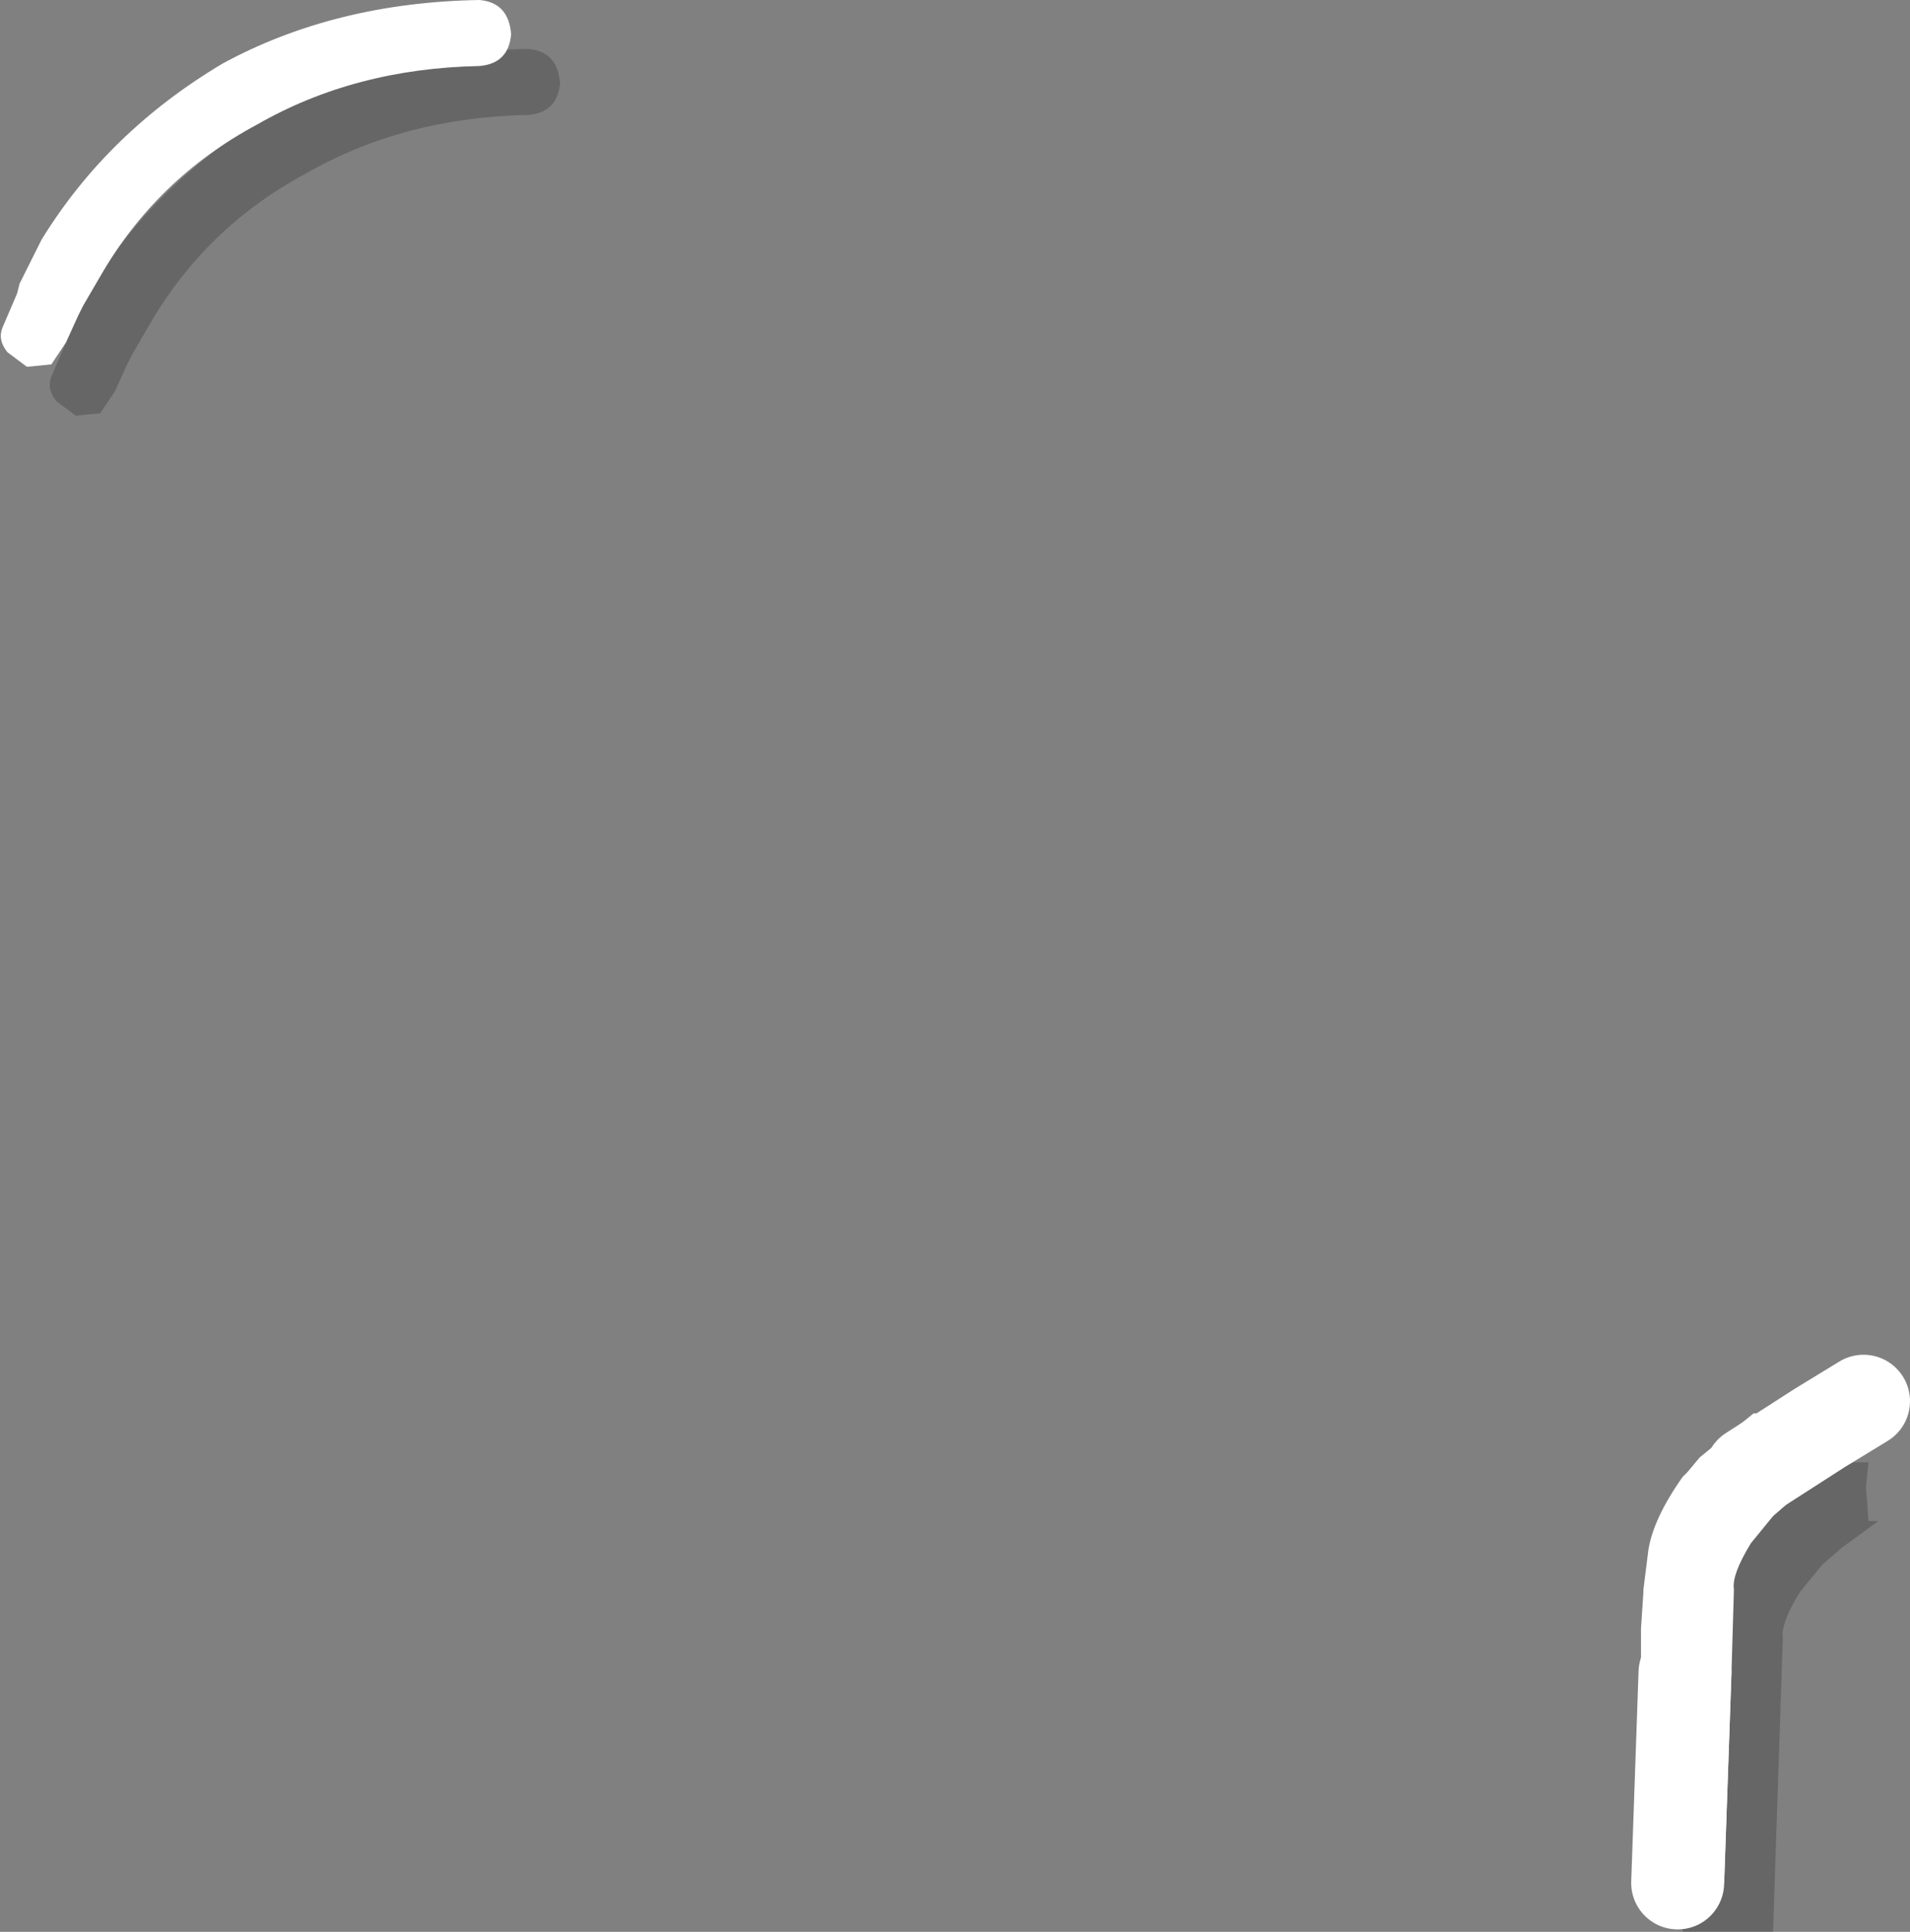 <?xml version="1.0" encoding="UTF-8" standalone="no"?>
<svg xmlns:xlink="http://www.w3.org/1999/xlink" height="39.5px" width="39.05px" xmlns="http://www.w3.org/2000/svg">
  <rect width="100%" height="100%" fill="#808080" stroke="none"/>
  <g transform="matrix(1.0, 0.0, 0.0, 1.0, -0.55, 0.1)">
    <path d="M12.0 1.6 Q11.95 2.2 11.35 2.25 8.8 2.3 6.8 3.45 4.75 4.55 3.6 6.55 L3.25 7.15 3.15 7.35 2.9 7.9 2.6 8.35 2.1 8.4 1.7 8.1 Q1.5 7.85 1.6 7.6 L1.9 6.9 1.95 6.7 2.4 5.8 Q3.75 3.6 6.1 2.2 8.4 0.95 11.35 0.9 11.95 0.95 12.0 1.6 M38.75 29.8 L38.7 30.3 38.75 31.0 38.95 31.0 38.75 31.15 38.2 31.55 37.8 31.9 37.35 32.45 Q36.95 33.1 37.0 33.4 L36.8 39.4 34.95 39.4 35.0 38.45 35.05 36.85 35.1 35.1 35.1 34.2 35.15 33.45 35.15 33.4 35.25 32.6 Q35.35 31.95 35.95 31.1 L36.05 31.0 36.3 30.7 Q36.7 30.25 37.4 29.8 L38.75 29.8" fill="#000000" fill-opacity="0.2" fill-rule="evenodd" stroke="none"/>
    <path d="M10.35 1.25 Q7.8 1.3 5.8 2.45 3.75 3.55 2.6 5.55 L2.25 6.15 2.15 6.35 1.9 6.9 1.6 7.35 1.1 7.4 0.7 7.1 Q0.5 6.85 0.6 6.6 L0.9 5.9 0.95 5.7 1.4 4.8 Q2.75 2.6 5.1 1.2 7.4 -0.05 10.35 -0.1 10.95 -0.05 11.0 0.6 10.95 1.2 10.35 1.25 M37.75 29.1 L37.7 29.3 37.75 30.0 37.95 30.0 37.75 30.15 37.2 30.55 36.8 30.9 36.35 31.45 Q35.95 32.1 36.0 32.4 L35.95 34.1 35.8 38.4 34.85 38.4 33.95 38.4 34.0 37.45 34.05 35.85 34.1 34.1 34.1 33.2 34.15 32.45 34.15 32.4 34.25 31.6 Q34.35 30.95 34.95 30.1 L35.05 30.0 35.3 29.7 36.4 28.8 37.75 28.8 37.75 29.1 36.35 30.0 37.75 29.1 M35.0 34.1 L34.85 38.4 35.0 34.1" fill="#ffffff" fill-rule="evenodd" stroke="none"/>
    <path d="M37.75 29.1 L38.65 28.55 M37.75 29.1 L36.35 30.0 M34.85 38.4 L35.0 34.1" fill="none" stroke="#ffffff" stroke-linecap="round" stroke-linejoin="miter" stroke-miterlimit="10.0" stroke-width="1.9"/>
  </g>
</svg>
